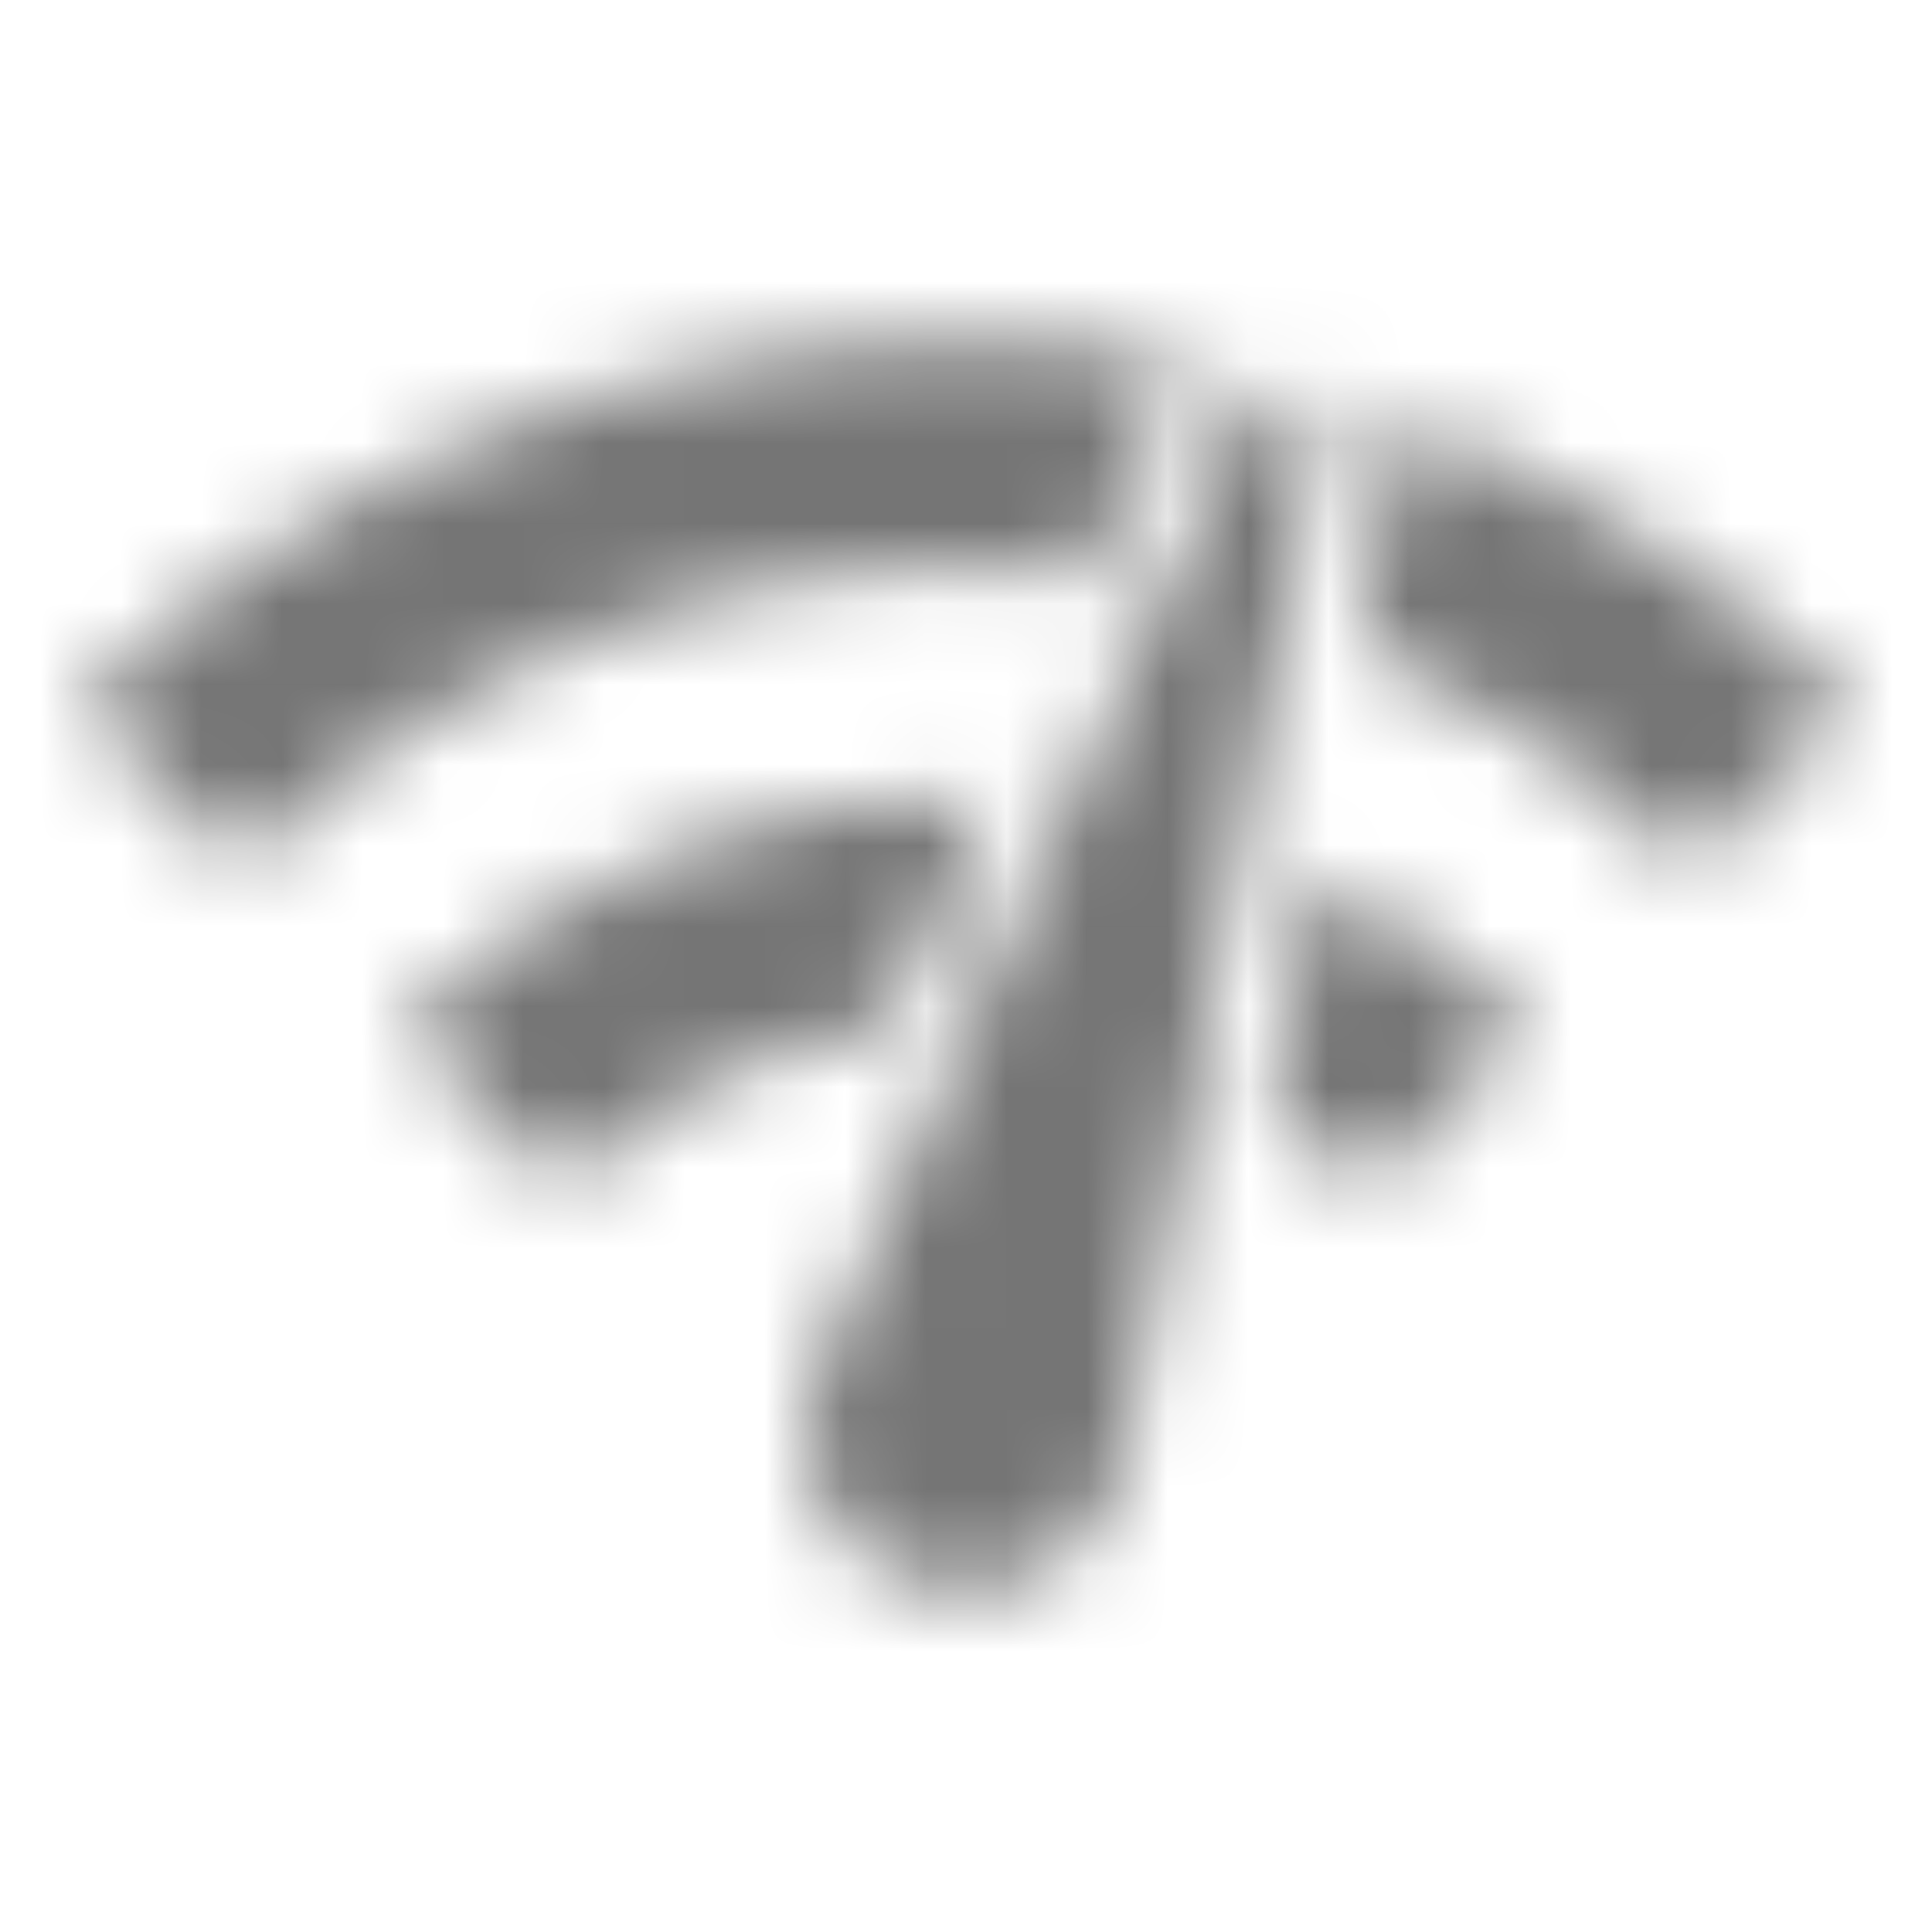 <?xml version="1.0" encoding="UTF-8"?>
<svg width="24px" height="24px" viewBox="0 0 24 24" version="1.1" xmlns="http://www.w3.org/2000/svg" xmlns:xlink="http://www.w3.org/1999/xlink">
    <!-- Generator: Sketch 50 (54983) - http://www.bohemiancoding.com/sketch -->
    <title>icon/notification/network_check_24px_sharp</title>
    <desc>Created with Sketch.</desc>
    <defs>
        <path d="M15.9,4.771 C15.73,4.771 15.58,4.861 15.49,5.001 L15.42,5.151 L10.24,16.801 C10.08,17.091 9.98,17.411 9.98,17.761 C9.98,18.871 10.88,19.771 11.99,19.771 C12.95,19.771 13.76,19.091 13.95,18.181 L13.96,18.151 L16.4,5.271 C16.4,4.991 16.18,4.771 15.9,4.771 Z M1,8.771 L3,10.771 C5.88,7.891 9.79,6.691 13.53,7.151 L14.72,4.471 C9.89,3.611 4.74,5.041 1,8.771 Z M21,10.771 L23,8.771 C21.36,7.131 19.45,5.951 17.41,5.201 L16.88,8.021 C18.38,8.641 19.78,9.551 21,10.771 Z M17,14.771 L19,12.771 C18.2,11.971 17.3,11.351 16.34,10.881 L15.79,13.801 C16.21,14.071 16.62,14.391 17,14.771 Z M5,12.771 L7,14.771 C8.13,13.641 9.56,12.981 11.03,12.771 L12.31,9.891 C9.68,9.811 7.01,10.761 5,12.771 Z" id="path-1"></path>
    </defs>
    <g id="icon/notification/network_check_24px" stroke="none" stroke-width="1" fill="none" fill-rule="evenodd">
        <mask id="mask-2" fill="white">
            <use xlink:href="#path-1"></use>
        </mask>
        <g fill-rule="nonzero"></g>
        <g id="✱-/-Color-/-Icons-/-Black-/-Inactive" mask="url(#mask-2)" fill="#000000" fill-opacity="0.54">
            <rect id="Rectangle" x="0" y="0" width="24" height="24"></rect>
        </g>
    </g>
</svg>